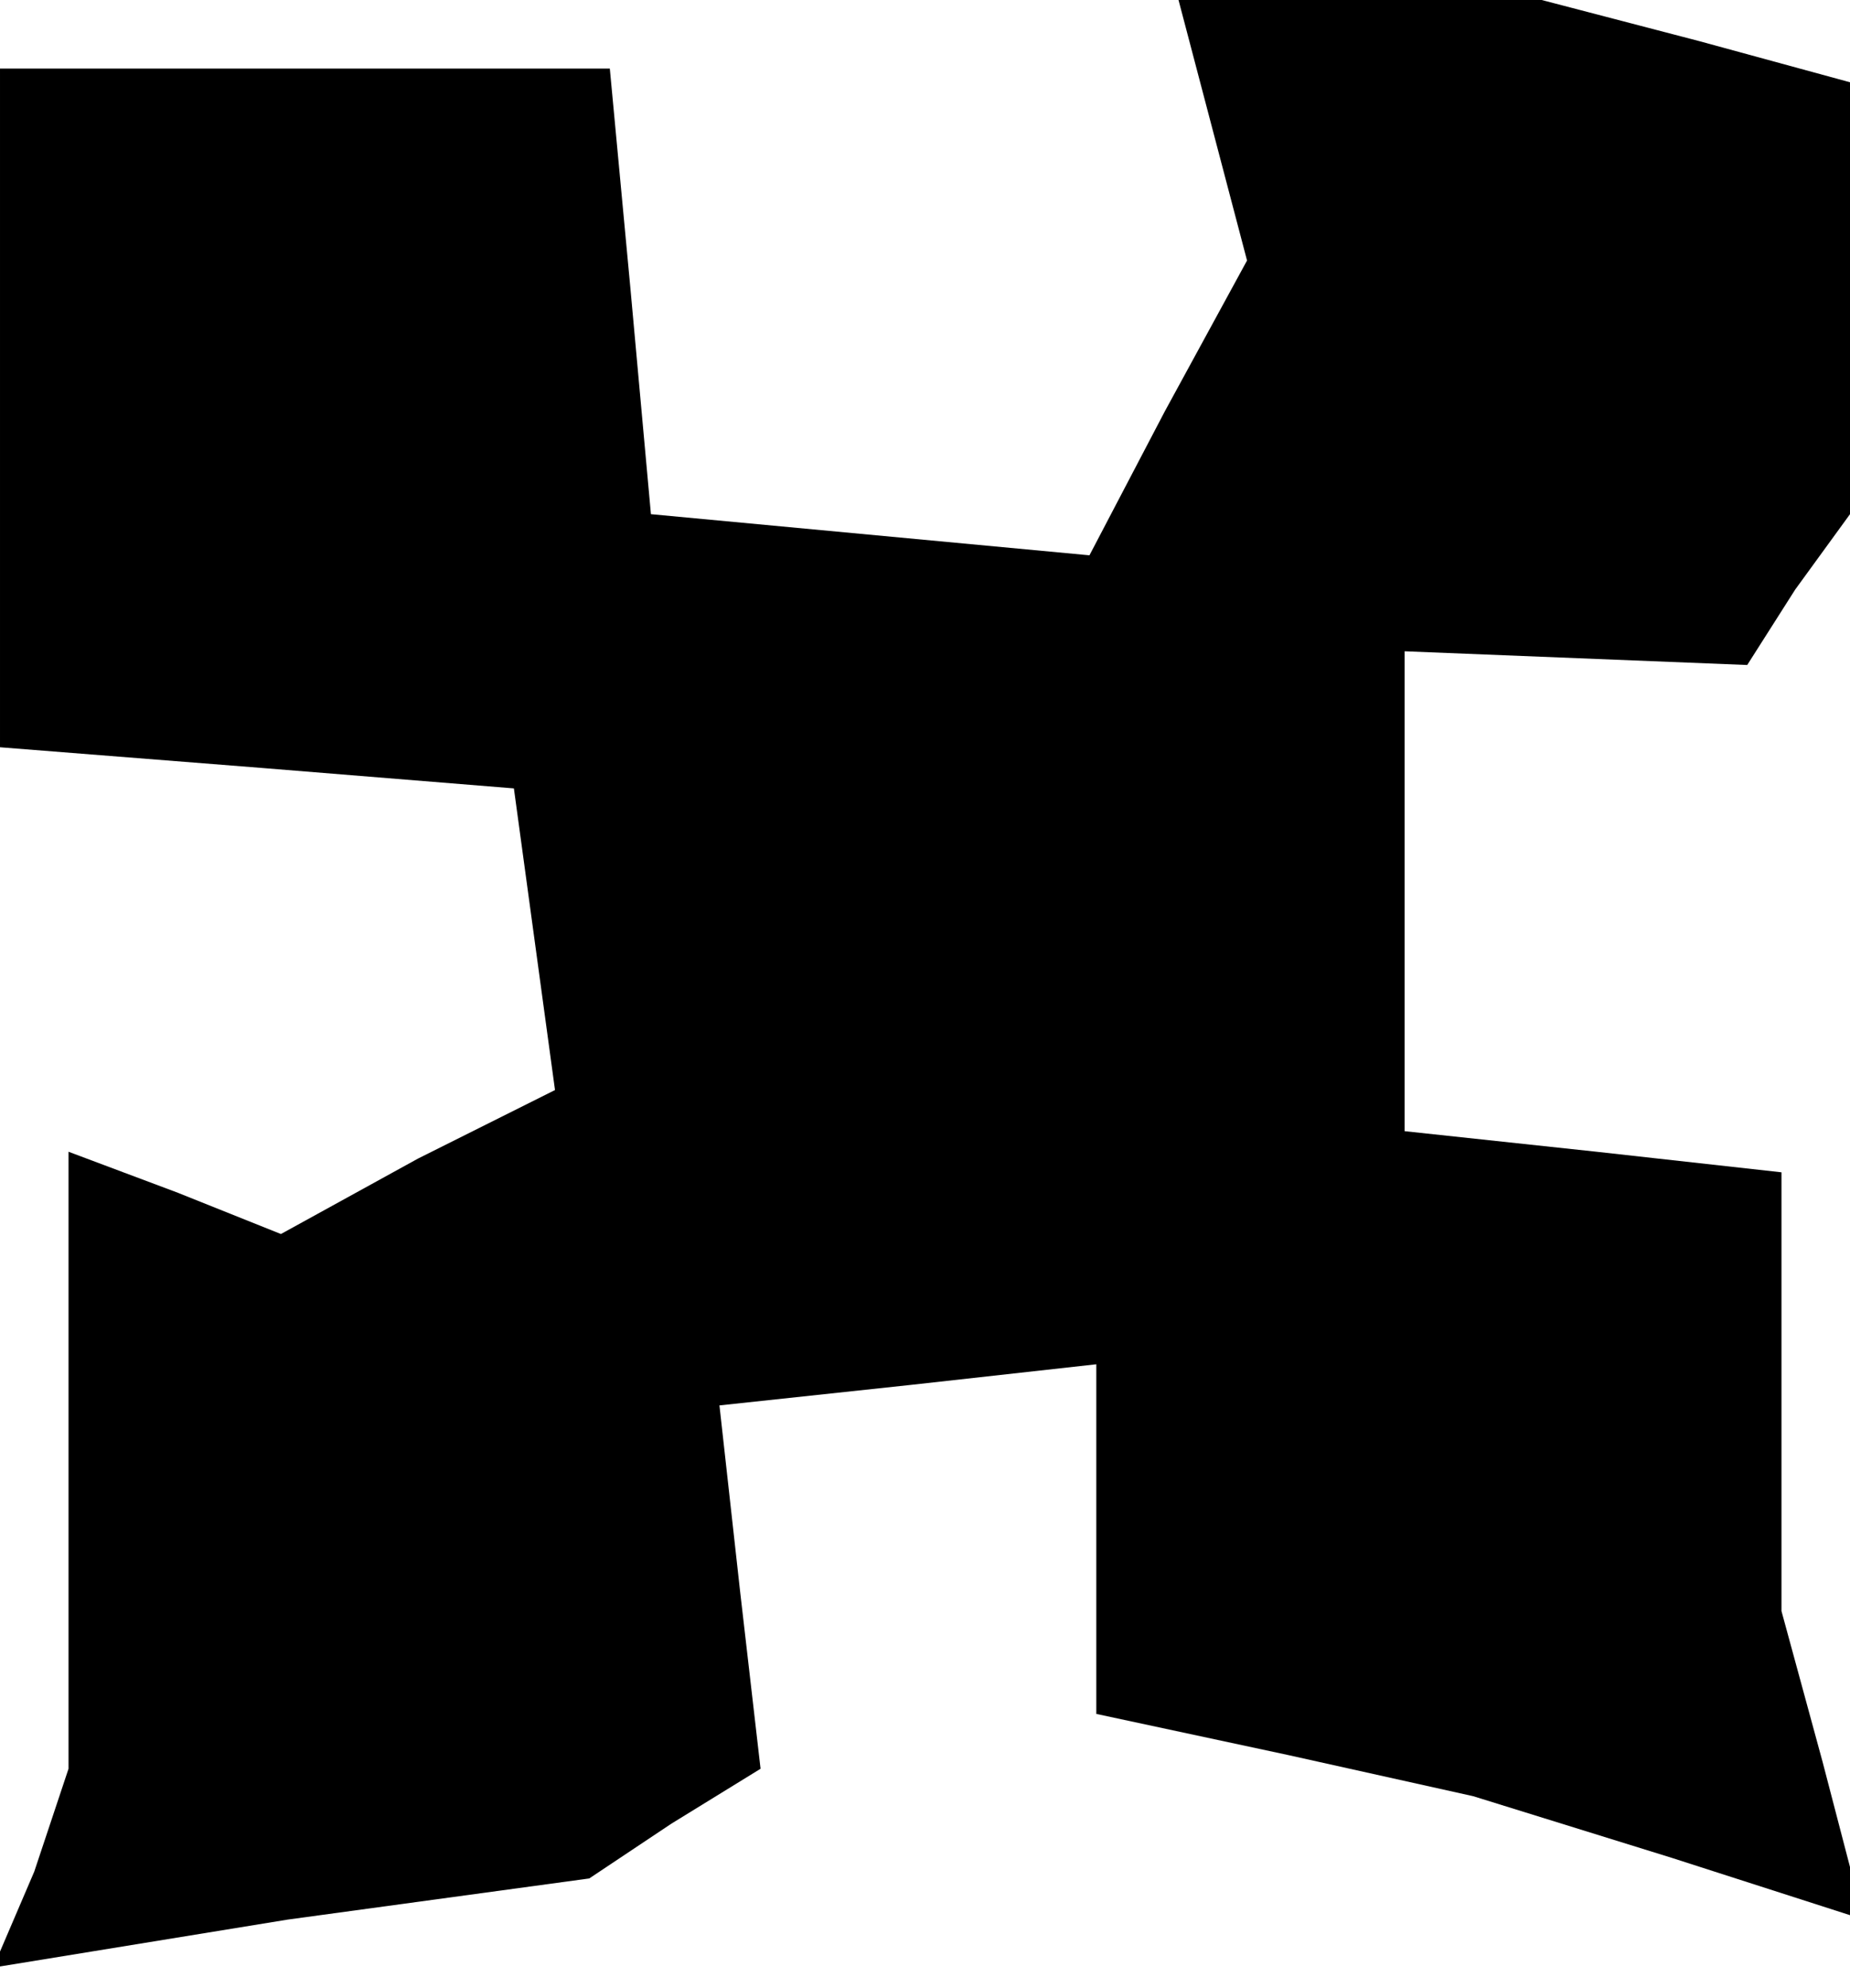 <?xml version="1.0" standalone="no"?>
<!DOCTYPE svg PUBLIC "-//W3C//DTD SVG 20010904//EN"
 "http://www.w3.org/TR/2001/REC-SVG-20010904/DTD/svg10.dtd">
<svg version="1.0" xmlns="http://www.w3.org/2000/svg"
 width="27pt" height="29pt" viewBox="0 0 27 29"
 preserveAspectRatio="xMidYMid meet">
<g transform="translate(0,29) scale(0.1,-0.1)"
fill="#000000" stroke="none">
<path d="M177 271 l5 -19 -12 -22 -11 -21 -32 3 -32 3 -3 33 -3 32 -45 0 -44
0 0 -49 0 -50 38 -3 37 -3 3 -22 3 -22 -20 -10 -20 -11 -15 6 -16 6 0 -45 0
-45 -5 -15 -6 -14 43 7 44 6 12 8 13 8 -3 26 -3 27 28 3 27 3 0 -25 0 -26 28
-6 27 -6 29 -9 28 -9 -6 23 -6 22 0 32 0 32 -27 3 -28 3 0 35 0 35 25 -1 25
-1 7 11 8 11 0 31 0 32 -22 6 -23 6 -27 0 -26 0 5 -19z"/>
</g>
</svg>

